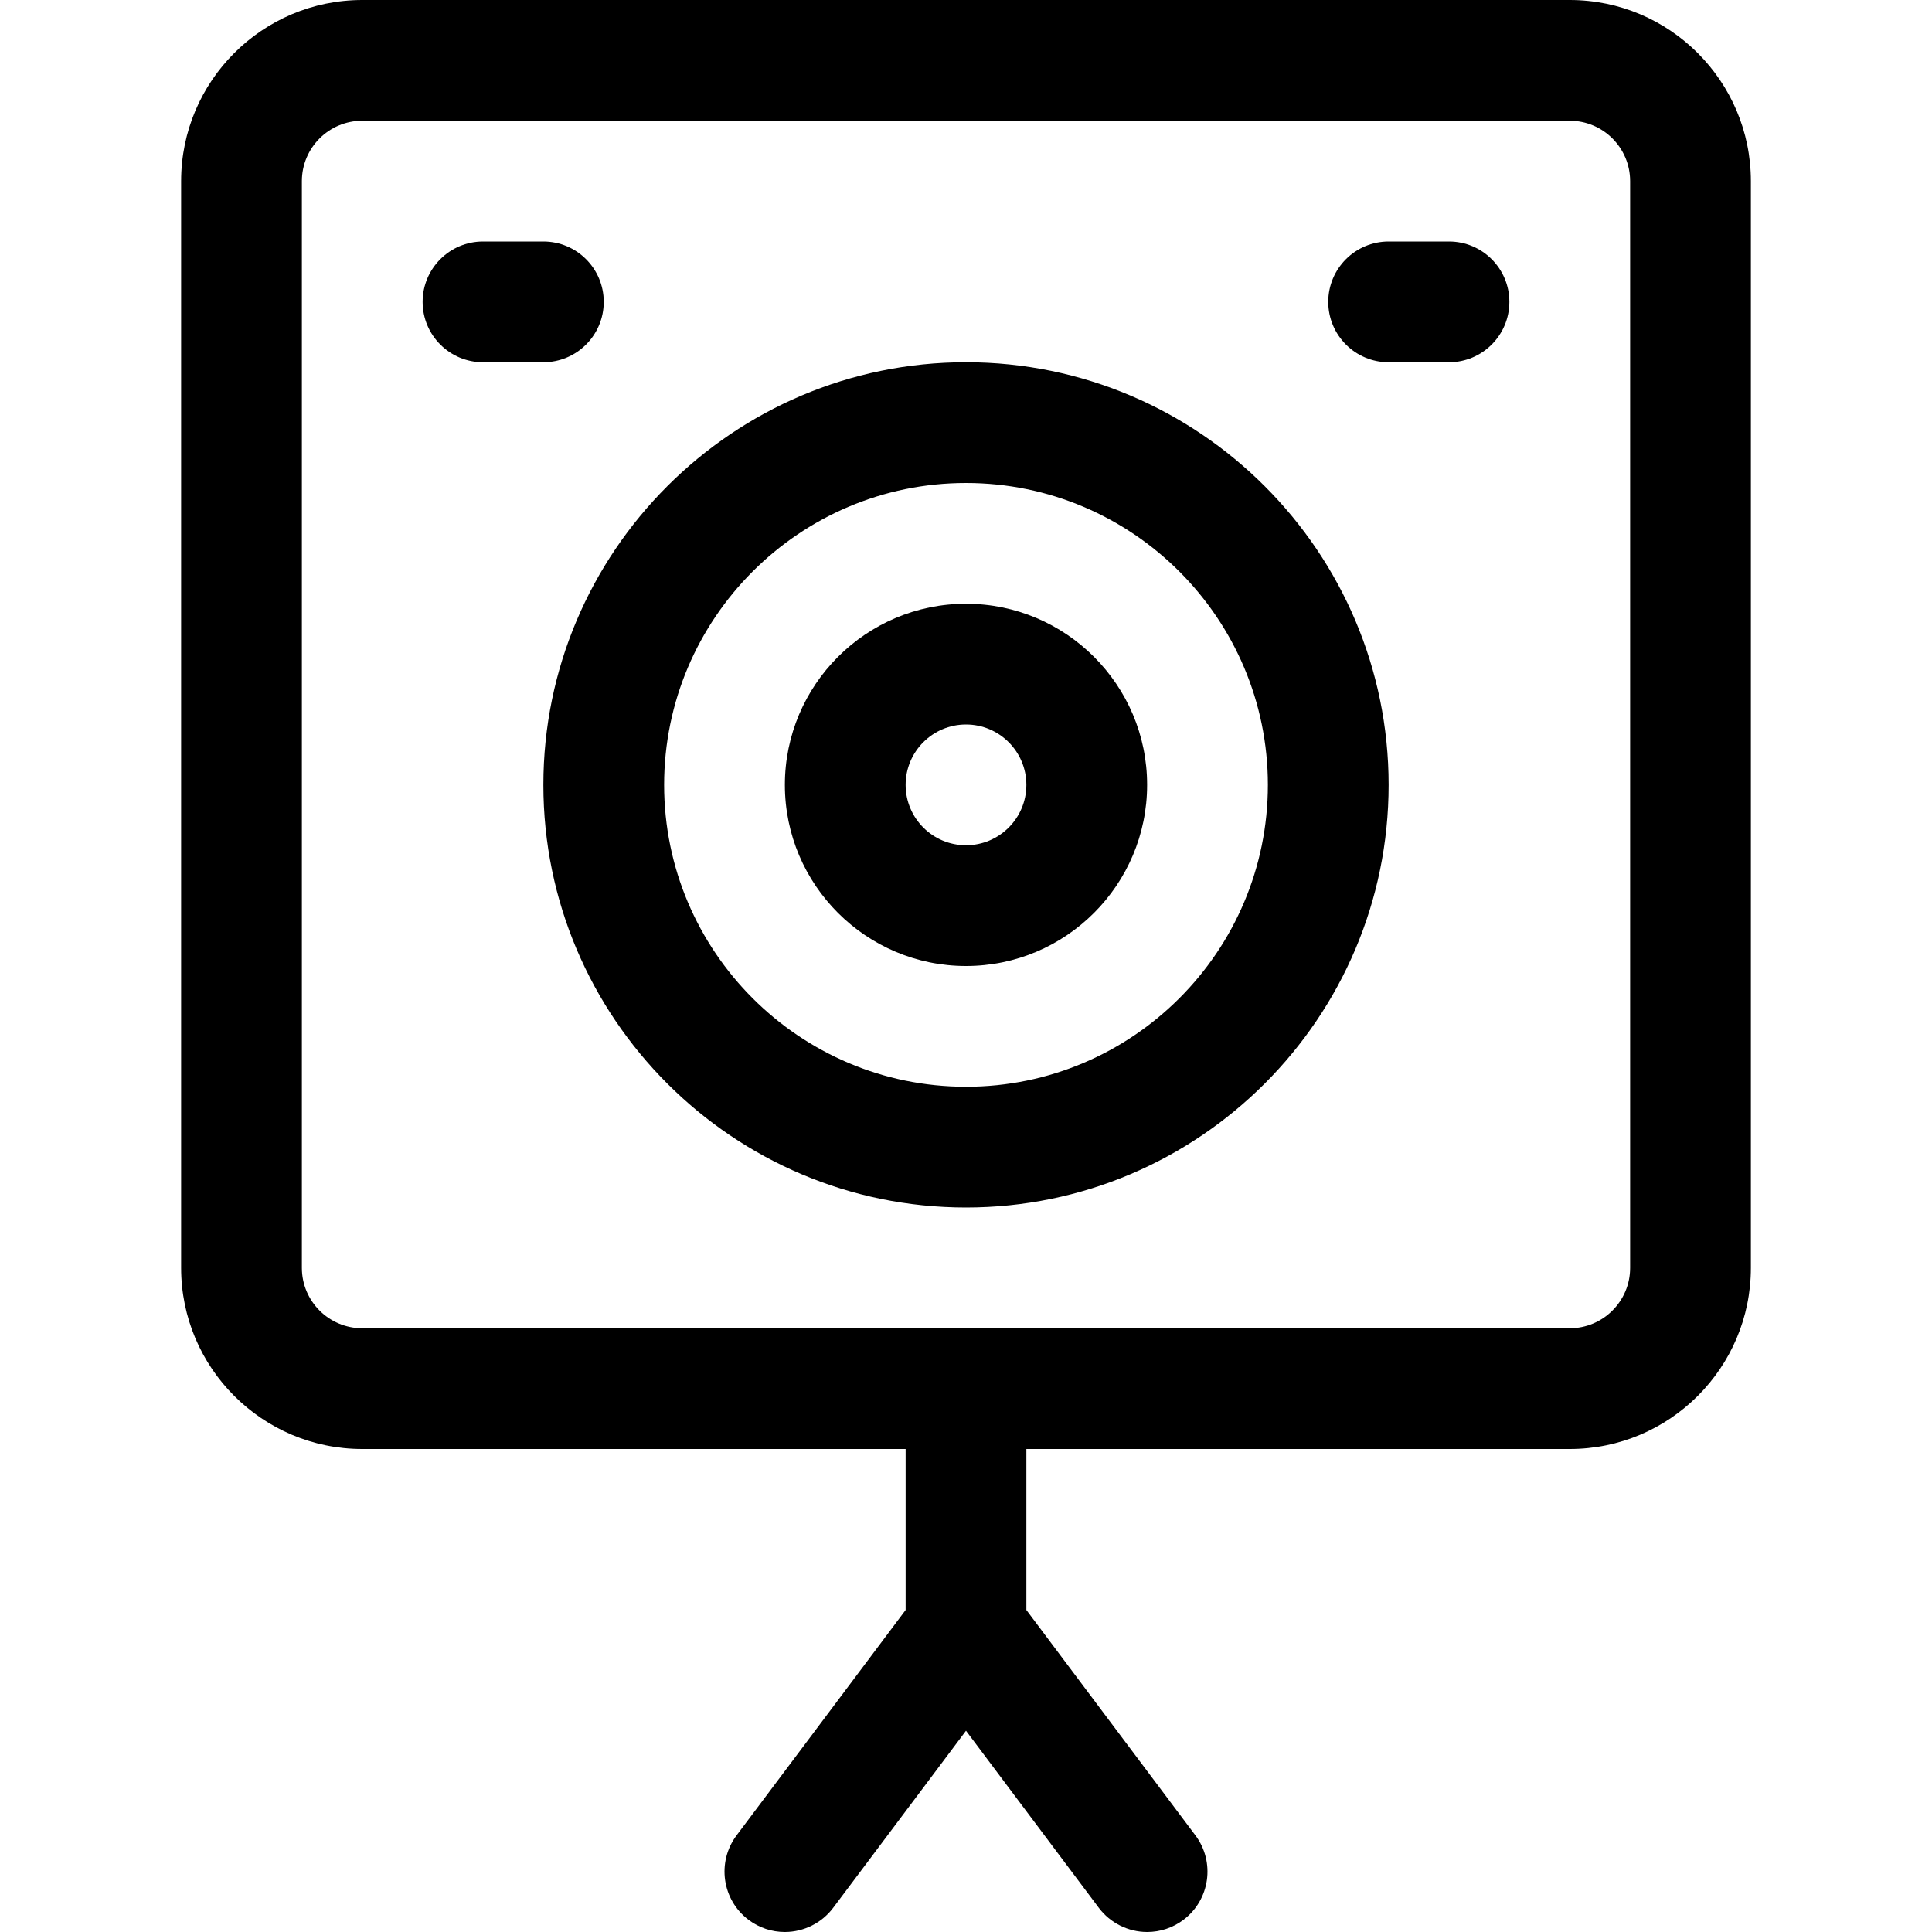 <?xml version="1.0" encoding="utf-8"?>
<!-- Generator: Adobe Illustrator 22.1.0, SVG Export Plug-In . SVG Version: 6.00 Build 0)  -->
<svg version="1.1" id="Layer_1" xmlns="http://www.w3.org/2000/svg" xmlns:xlink="http://www.w3.org/1999/xlink" x="0px" y="0px"
	 viewBox="0 0 24 24" style="enable-background:new 0 0 24 24;" xml:space="preserve">
<title>speaker-stand</title>
<g>
	<path d="M14.25,24c-0.235,0-0.459-0.112-0.6-0.3L12,21.5l-1.65,2.2c-0.141,0.188-0.365,0.3-0.6,0.3c-0.163,0-0.319-0.052-0.45-0.15
		c-0.331-0.248-0.398-0.719-0.15-1.05l2.1-2.8v-2H4.5c-1.241,0-2.25-1.009-2.25-2.25V2.25C2.25,1.009,3.259,0,4.5,0h15
		c1.241,0,2.25,1.009,2.25,2.25v13.5c0,1.241-1.009,2.25-2.25,2.25h-6.75v2l2.1,2.8c0.248,0.331,0.181,0.802-0.15,1.05
		C14.569,23.948,14.413,24,14.25,24z M4.5,1.5c-0.414,0-0.75,0.336-0.75,0.75v13.5c0,0.414,0.336,0.75,0.75,0.75h15
		c0.414,0,0.75-0.336,0.75-0.75V2.25c0-0.414-0.336-0.75-0.75-0.75H4.5z"/>
	<path d="M12,15c-2.895,0-5.25-2.355-5.25-5.25C6.75,6.855,9.105,4.5,12,4.5c2.895,0,5.25,2.355,5.25,5.25
		C17.25,12.645,14.895,15,12,15z M12,6C9.932,6,8.25,7.682,8.25,9.75S9.932,13.5,12,13.5c2.068,0,3.75-1.682,3.75-3.75
		S14.068,6,12,6z"/>
	<path d="M12,12c-1.241,0-2.25-1.009-2.25-2.25S10.759,7.5,12,7.5c1.241,0,2.25,1.009,2.25,2.25S13.241,12,12,12z M12,9
		c-0.414,0-0.75,0.336-0.75,0.75S11.586,10.5,12,10.5s0.75-0.336,0.75-0.75S12.414,9,12,9z"/>
	<path d="M6,4.5c-0.414,0-0.75-0.336-0.75-0.75S5.586,3,6,3h0.75C7.164,3,7.5,3.336,7.5,3.75S7.164,4.5,6.75,4.5H6z"/>
	<path d="M17.25,4.5c-0.414,0-0.75-0.336-0.75-0.75S16.836,3,17.25,3H18c0.414,0,0.75,0.336,0.75,0.75S18.414,4.5,18,4.5H17.25z"/>
</g>
</svg>
